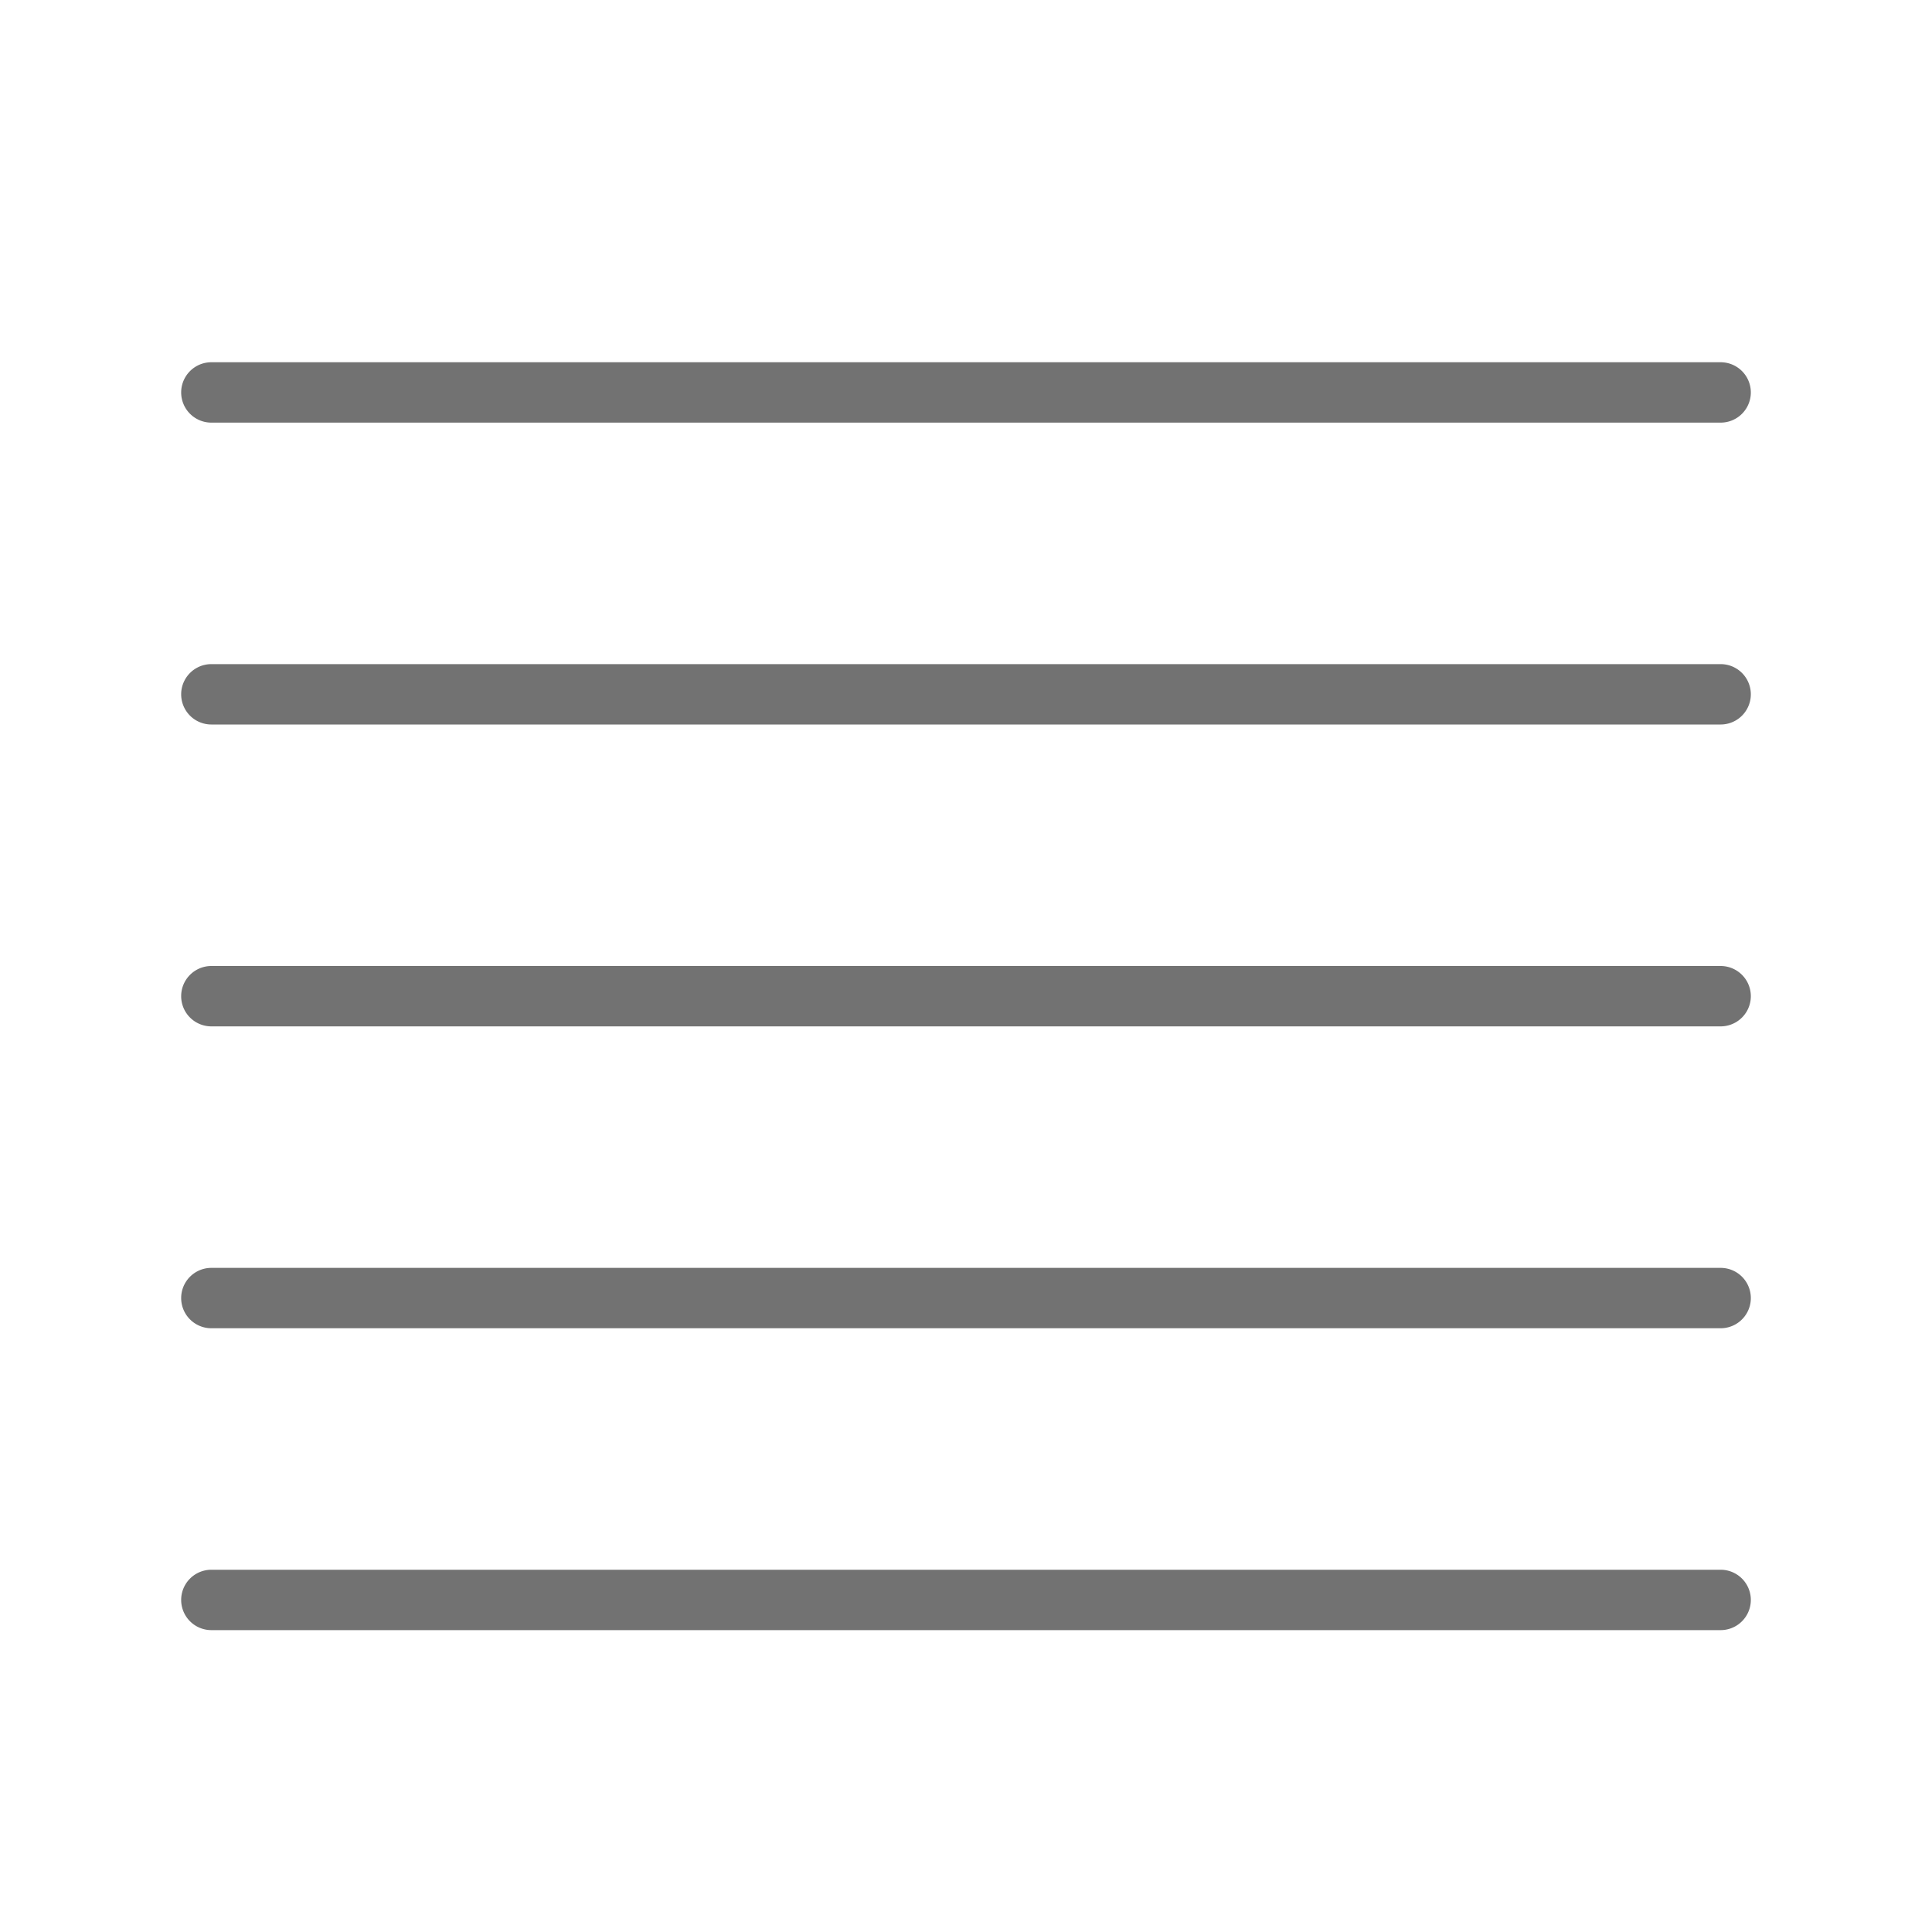 <svg xmlns="http://www.w3.org/2000/svg" width="20" height="20" viewBox="0 0 20 20">
    <g fill="none" fill-rule="evenodd">
        <path fill="none" d="M-8-8h32a4 4 0 0 1 4 4v28a4 4 0 0 1-4 4H-8V-8z"/>
        <g fill="#727272">
            <path d="M17.813 16.875H2.188a.312.312 0 1 1 0-.625h15.624a.312.312 0 1 1 0 .625M17.813 10.625H2.188a.312.312 0 1 1 0-.625h15.624a.312.312 0 1 1 0 .625M17.813 4.375H2.188a.312.312 0 1 1 0-.625h15.624a.312.312 0 1 1 0 .625M17.813 7.5H2.188a.312.312 0 1 1 0-.625h15.624a.312.312 0 1 1 0 .625M17.813 13.75H2.188a.312.312 0 1 1 0-.625h15.624a.312.312 0 1 1 0 .625"/>
        </g>
    </g>
</svg>
